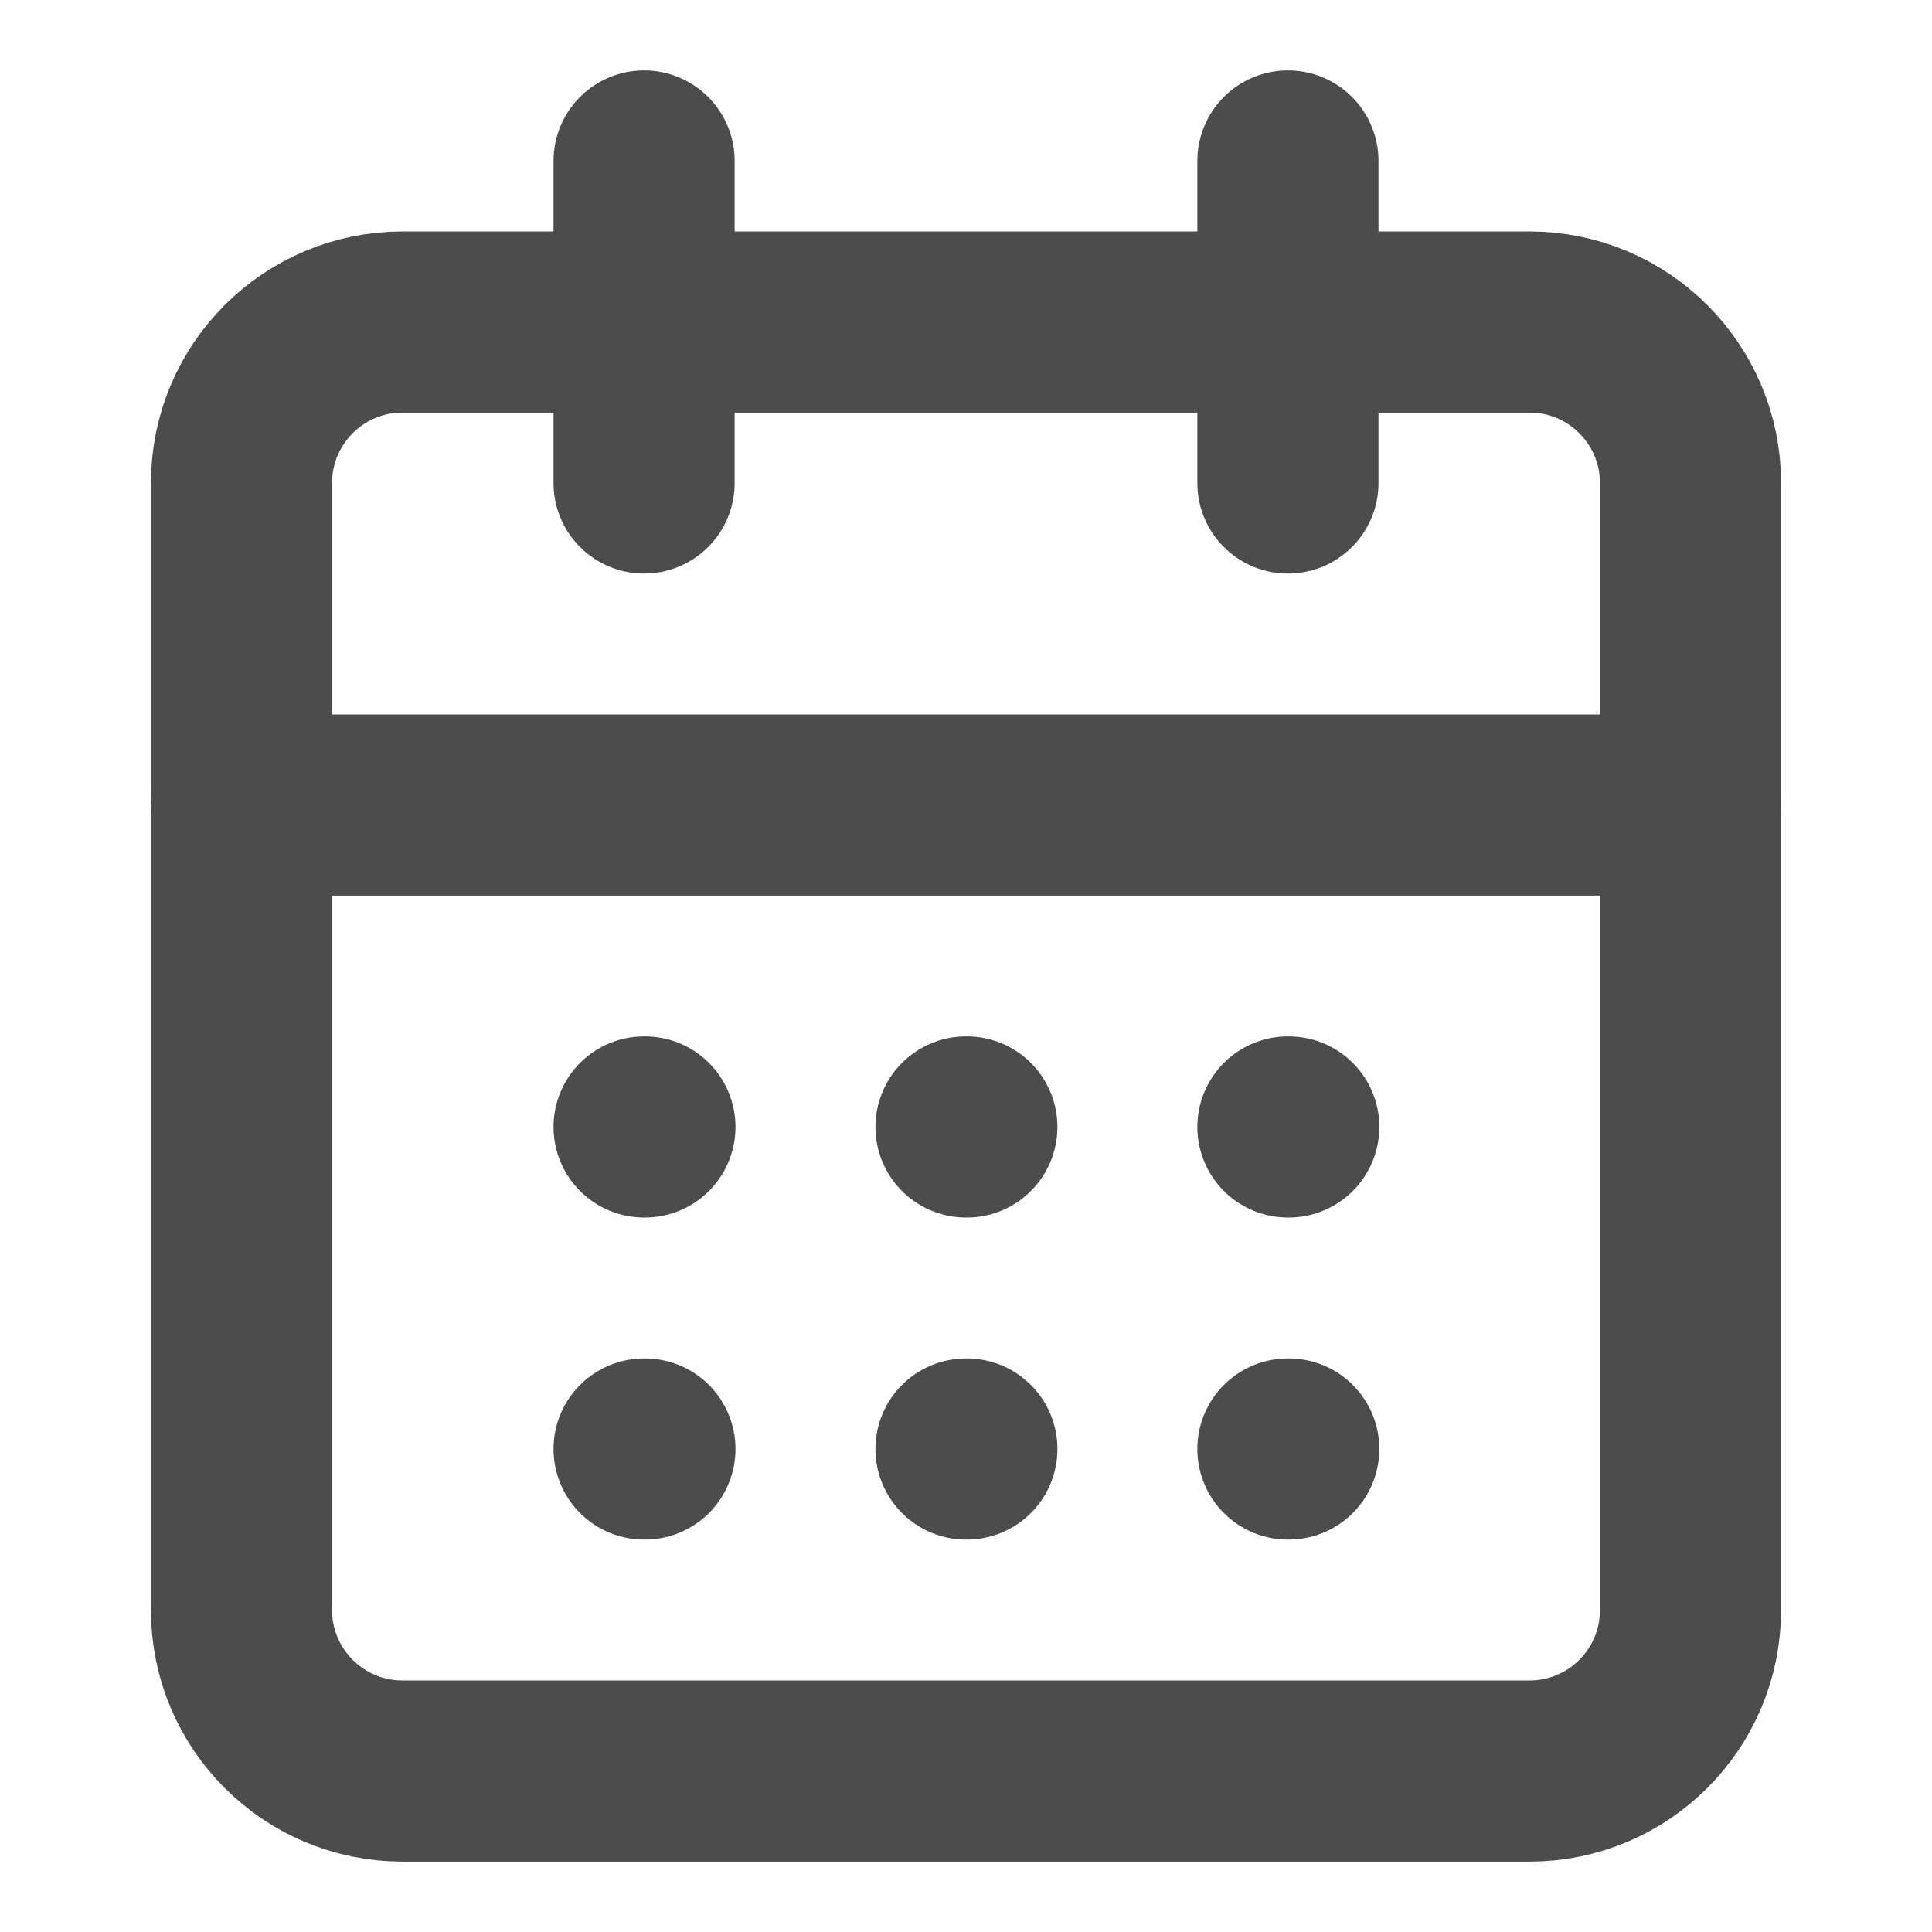 <svg width="16" height="16" viewBox="0 0 16 16" fill="none" xmlns="http://www.w3.org/2000/svg">
<g opacity="0.7">
<path d="M12.667 2.667H3.333C2.597 2.667 2 3.264 2 4V13.334C2 14.07 2.597 14.667 3.333 14.667H12.667C13.403 14.667 14 14.07 14 13.334V4C14 3.264 13.403 2.667 12.667 2.667Z" stroke="black" stroke-width="1.5" stroke-linecap="round" stroke-linejoin="round"/>
<path d="M10.666 1.333V4" stroke="black" stroke-width="1.5" stroke-linecap="round" stroke-linejoin="round"/>
<path d="M5.334 1.333V4" stroke="black" stroke-width="1.5" stroke-linecap="round" stroke-linejoin="round"/>
<path d="M2 6.667H14" stroke="black" stroke-width="1.5" stroke-linecap="round" stroke-linejoin="round"/>
<path d="M5.334 9.333H5.341" stroke="black" stroke-width="1.5" stroke-linecap="round" stroke-linejoin="round"/>
<path d="M8 9.333H8.007" stroke="black" stroke-width="1.5" stroke-linecap="round" stroke-linejoin="round"/>
<path d="M10.666 9.333H10.673" stroke="black" stroke-width="1.5" stroke-linecap="round" stroke-linejoin="round"/>
<path d="M5.334 12H5.341" stroke="black" stroke-width="1.5" stroke-linecap="round" stroke-linejoin="round"/>
<path d="M8 12H8.007" stroke="black" stroke-width="1.5" stroke-linecap="round" stroke-linejoin="round"/>
<path d="M10.666 12H10.673" stroke="black" stroke-width="1.5" stroke-linecap="round" stroke-linejoin="round"/>
</g>
</svg>
